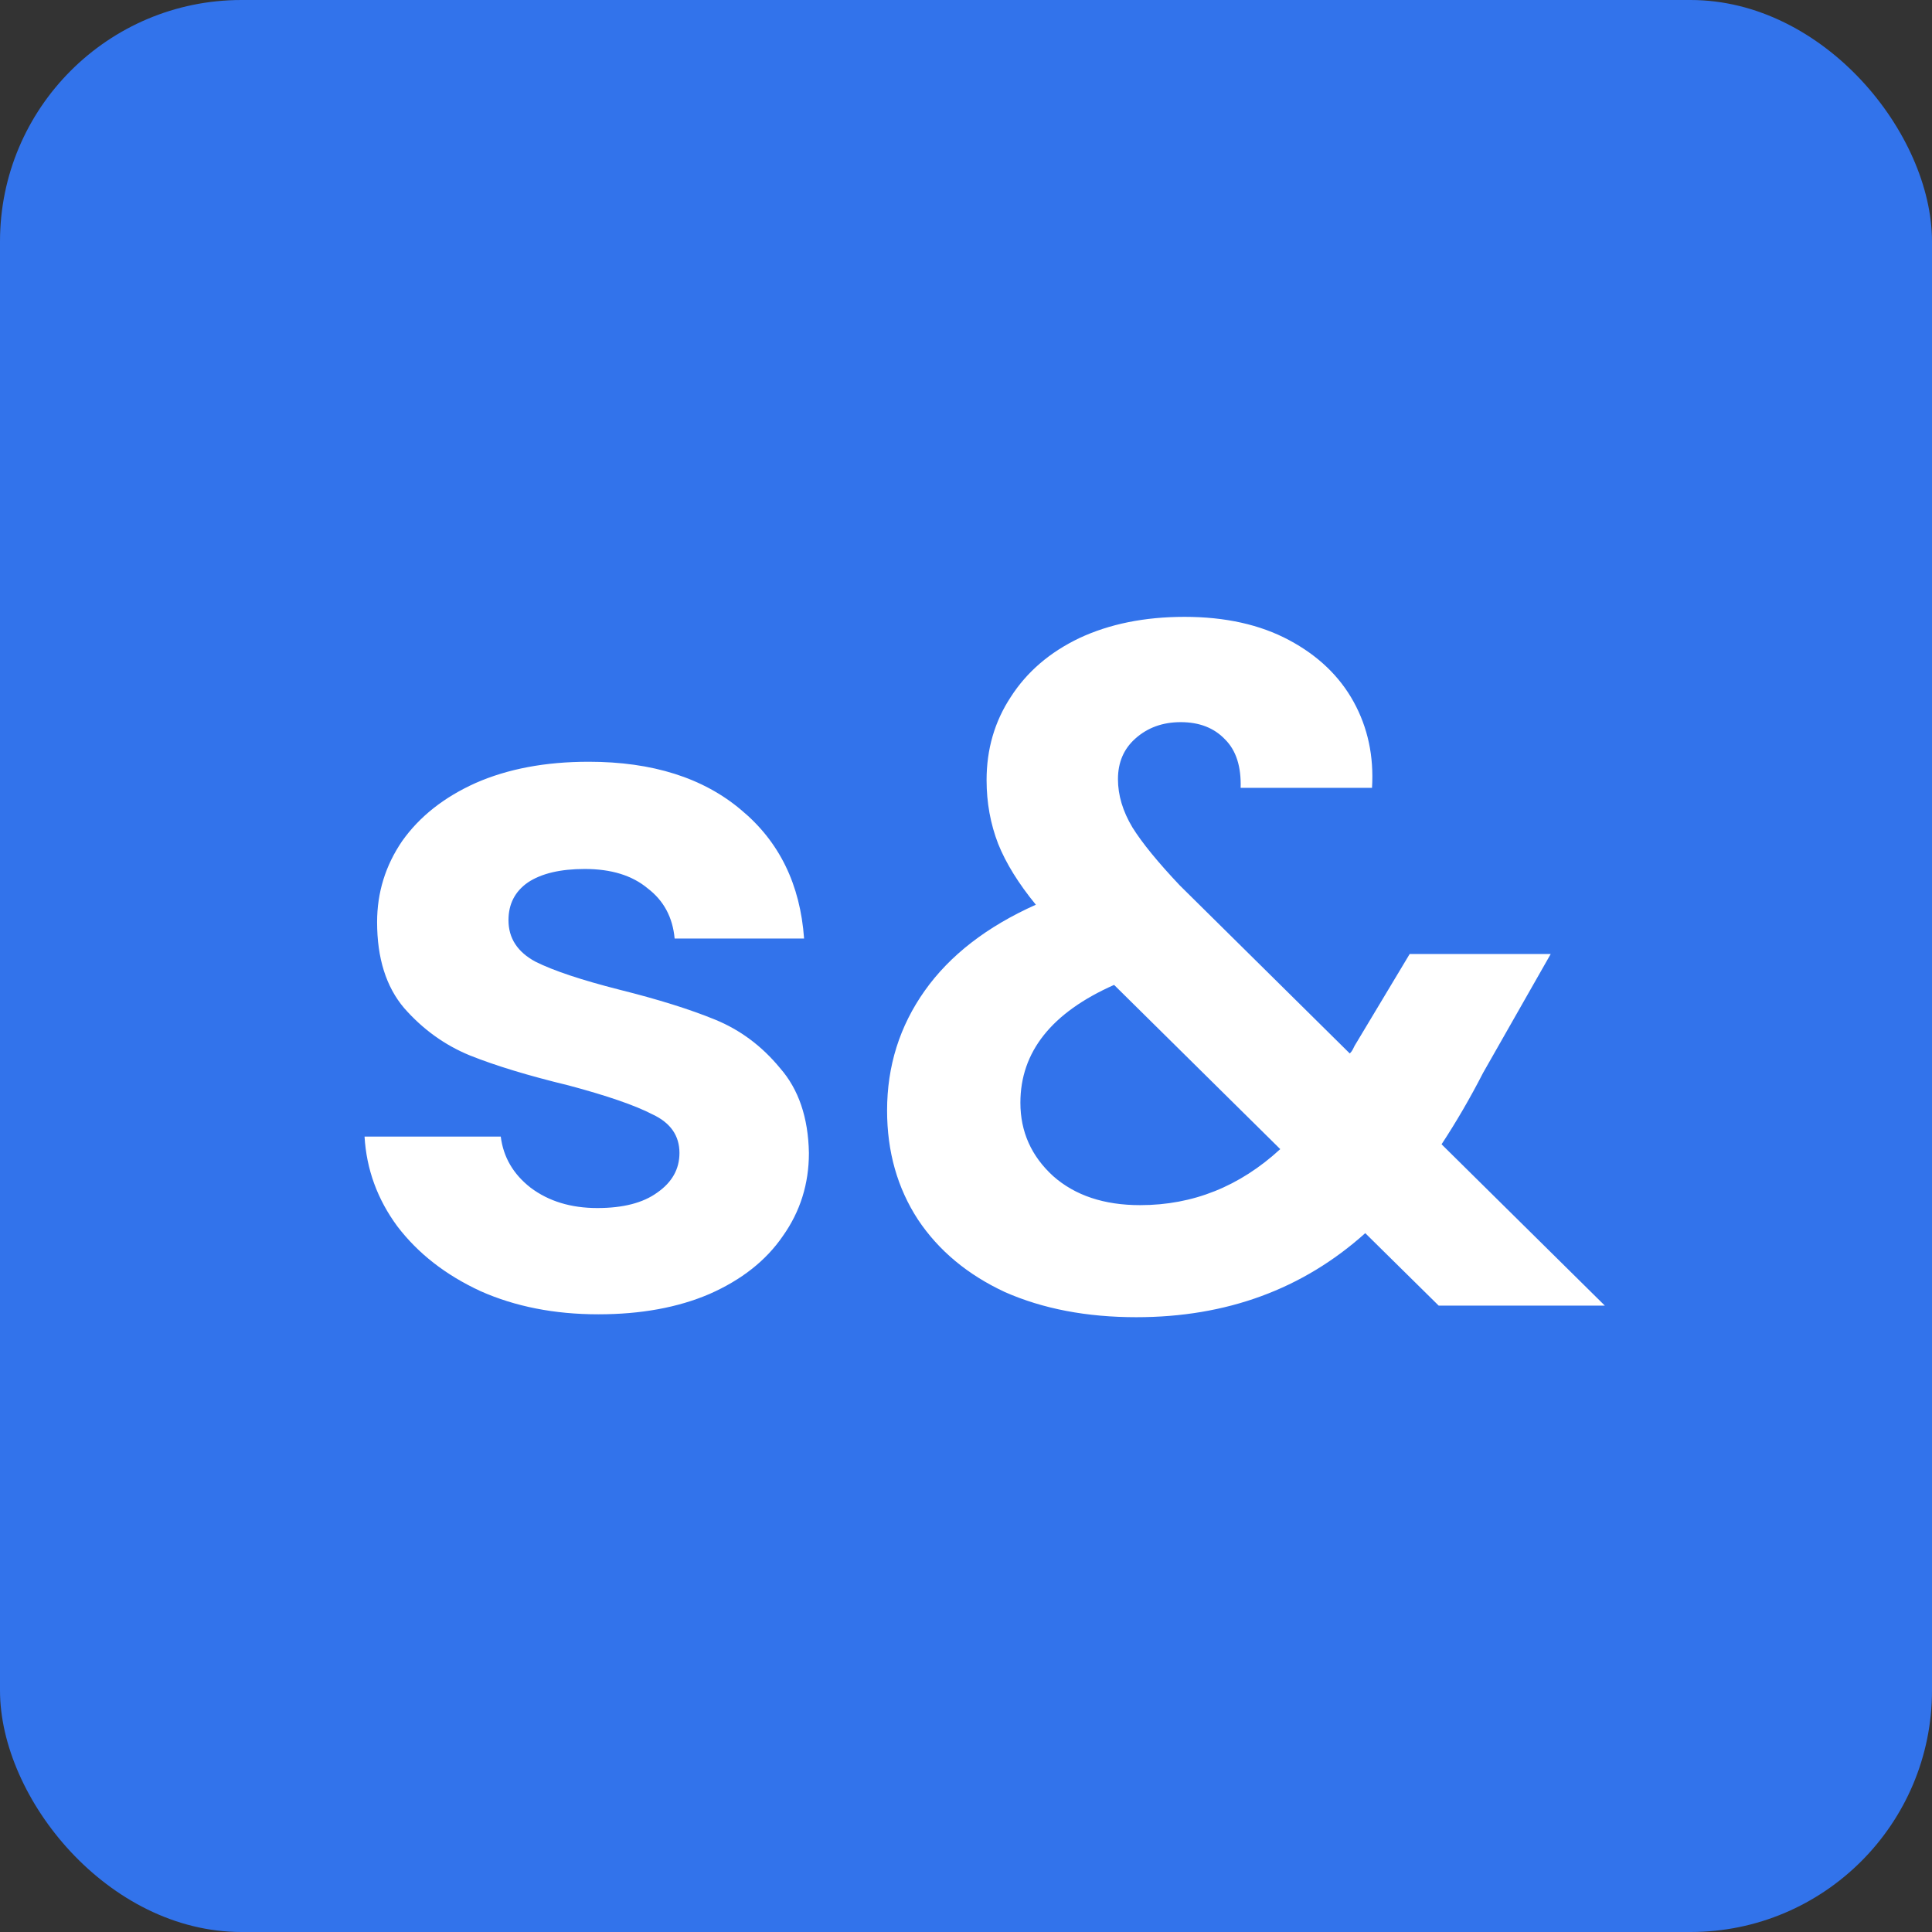 <svg width="256" height="256" viewBox="0 0 256 256" fill="none" xmlns="http://www.w3.org/2000/svg">
<rect x="0" y="0" width="256" height="256" fill="#333333" stroke="none"/>
<g clip-path="url(#clip0_1_14)">
<rect width="256" height="256" rx="32" fill="#3273EB"/>
<path d="M79.281 174.152C73.478 174.152 68.272 173.128 63.664 171.08C59.056 168.947 55.387 166.088 52.657 162.504C50.011 158.92 48.56 154.952 48.304 150.6H66.353C66.694 153.331 68.016 155.592 70.32 157.384C72.71 159.176 75.654 160.072 79.153 160.072C82.566 160.072 85.211 159.389 87.088 158.024C89.051 156.659 90.032 154.909 90.032 152.776C90.032 150.472 88.838 148.765 86.448 147.656C84.144 146.461 80.433 145.181 75.312 143.816C70.022 142.536 65.67 141.213 62.257 139.848C58.928 138.483 56.027 136.392 53.553 133.576C51.163 130.76 49.968 126.963 49.968 122.184C49.968 118.259 51.078 114.675 53.297 111.432C55.6 108.189 58.843 105.629 63.025 103.752C67.291 101.875 72.283 100.936 78.001 100.936C86.448 100.936 93.19 103.069 98.225 107.336C103.259 111.517 106.033 117.192 106.545 124.36H89.392C89.136 121.544 87.942 119.325 85.808 117.704C83.76 115.997 80.987 115.144 77.489 115.144C74.246 115.144 71.728 115.741 69.936 116.936C68.23 118.131 67.376 119.795 67.376 121.928C67.376 124.317 68.571 126.152 70.96 127.432C73.35 128.627 77.062 129.864 82.097 131.144C87.216 132.424 91.441 133.747 94.769 135.112C98.097 136.477 100.955 138.611 103.345 141.512C105.819 144.328 107.099 148.083 107.185 152.776C107.185 156.872 106.033 160.541 103.729 163.784C101.51 167.027 98.267 169.587 94.001 171.464C89.819 173.256 84.912 174.152 79.281 174.152ZM190.631 173L180.903 163.4C172.625 170.824 162.513 174.536 150.567 174.536C143.996 174.536 138.193 173.427 133.159 171.208C128.209 168.904 124.369 165.704 121.639 161.608C118.908 157.427 117.543 152.605 117.543 147.144C117.543 141.256 119.207 135.965 122.535 131.272C125.863 126.579 130.769 122.781 137.255 119.88C134.951 117.064 133.287 114.376 132.263 111.816C131.239 109.171 130.727 106.355 130.727 103.368C130.727 99.272 131.793 95.603 133.927 92.36C136.06 89.032 139.089 86.429 143.015 84.552C147.025 82.675 151.676 81.736 156.967 81.736C162.343 81.736 166.951 82.76 170.791 84.808C174.631 86.856 177.489 89.587 179.367 93C181.244 96.413 182.055 100.211 181.799 104.392H164.391C164.476 101.576 163.793 99.443 162.343 97.992C160.892 96.456 158.929 95.688 156.455 95.688C154.065 95.688 152.06 96.413 150.439 97.864C148.903 99.229 148.135 101.021 148.135 103.24C148.135 105.373 148.775 107.507 150.055 109.64C151.335 111.688 153.425 114.248 156.327 117.32L178.854 139.592C179.025 139.421 179.153 139.251 179.239 139.08C179.324 138.909 179.409 138.739 179.495 138.568L186.791 126.408H205.479L196.519 142.152C194.812 145.48 192.977 148.637 191.015 151.624L212.647 173H190.631ZM151.079 159.688C158.076 159.688 164.263 157.213 169.639 152.264L147.623 130.504C139.345 134.173 135.207 139.379 135.207 146.12C135.207 149.96 136.657 153.203 139.559 155.848C142.46 158.408 146.3 159.688 151.079 159.688Z" fill="white"/>
</g>
<defs>
<clipPath id="clip0_1_14">
<rect width="256" height="256" rx="32" fill="white"/>
</clipPath>
</defs>
</svg>
